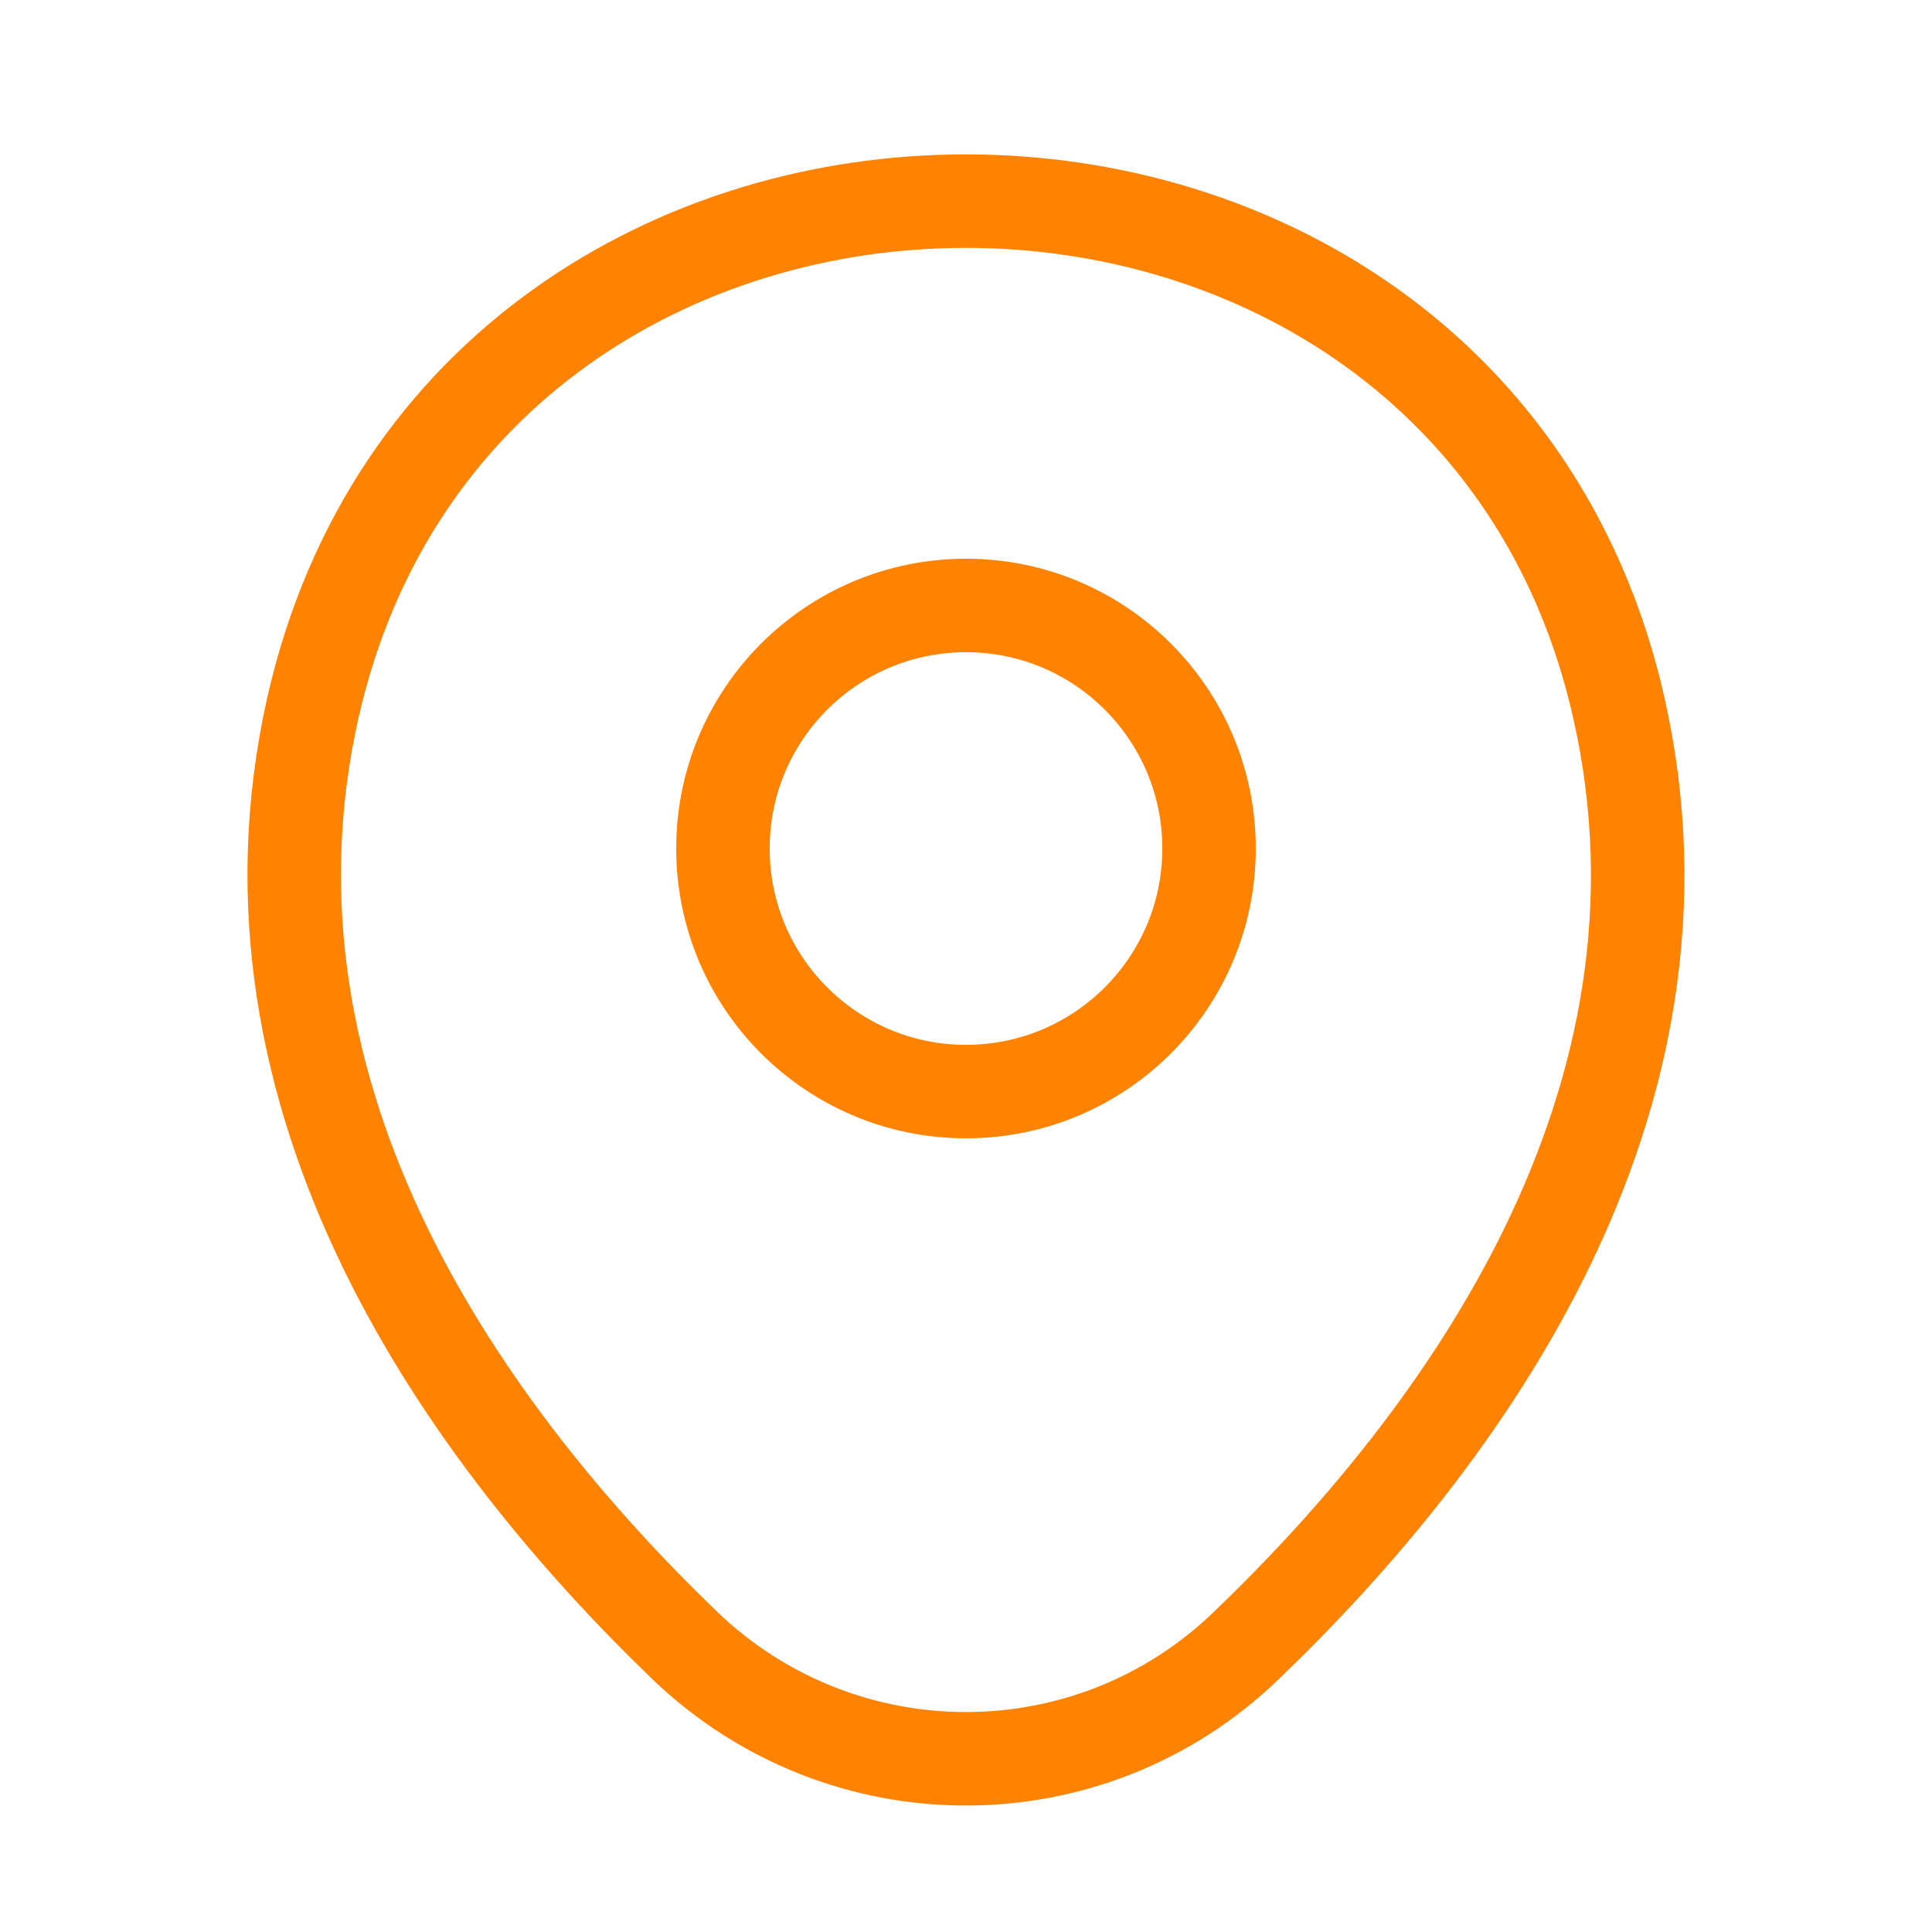 <svg width="31" height="31" viewBox="0 0 31 31" fill="none" xmlns="http://www.w3.org/2000/svg">
<path d="M5.024 11.34C7.487 0.515 23.524 0.527 25.974 11.352C27.412 17.702 23.462 23.077 19.999 26.402C17.487 28.827 13.512 28.827 10.987 26.402C7.537 23.077 3.587 17.69 5.024 11.34Z" stroke="#FF8301" stroke-width="1.5"/>
<path d="M15.5 17.515C17.654 17.515 19.4 15.769 19.4 13.615C19.4 11.461 17.654 9.715 15.5 9.715C13.346 9.715 11.6 11.461 11.6 13.615C11.6 15.769 13.346 17.515 15.5 17.515Z" stroke="#FF8301" stroke-width="1.5"/>
</svg>
